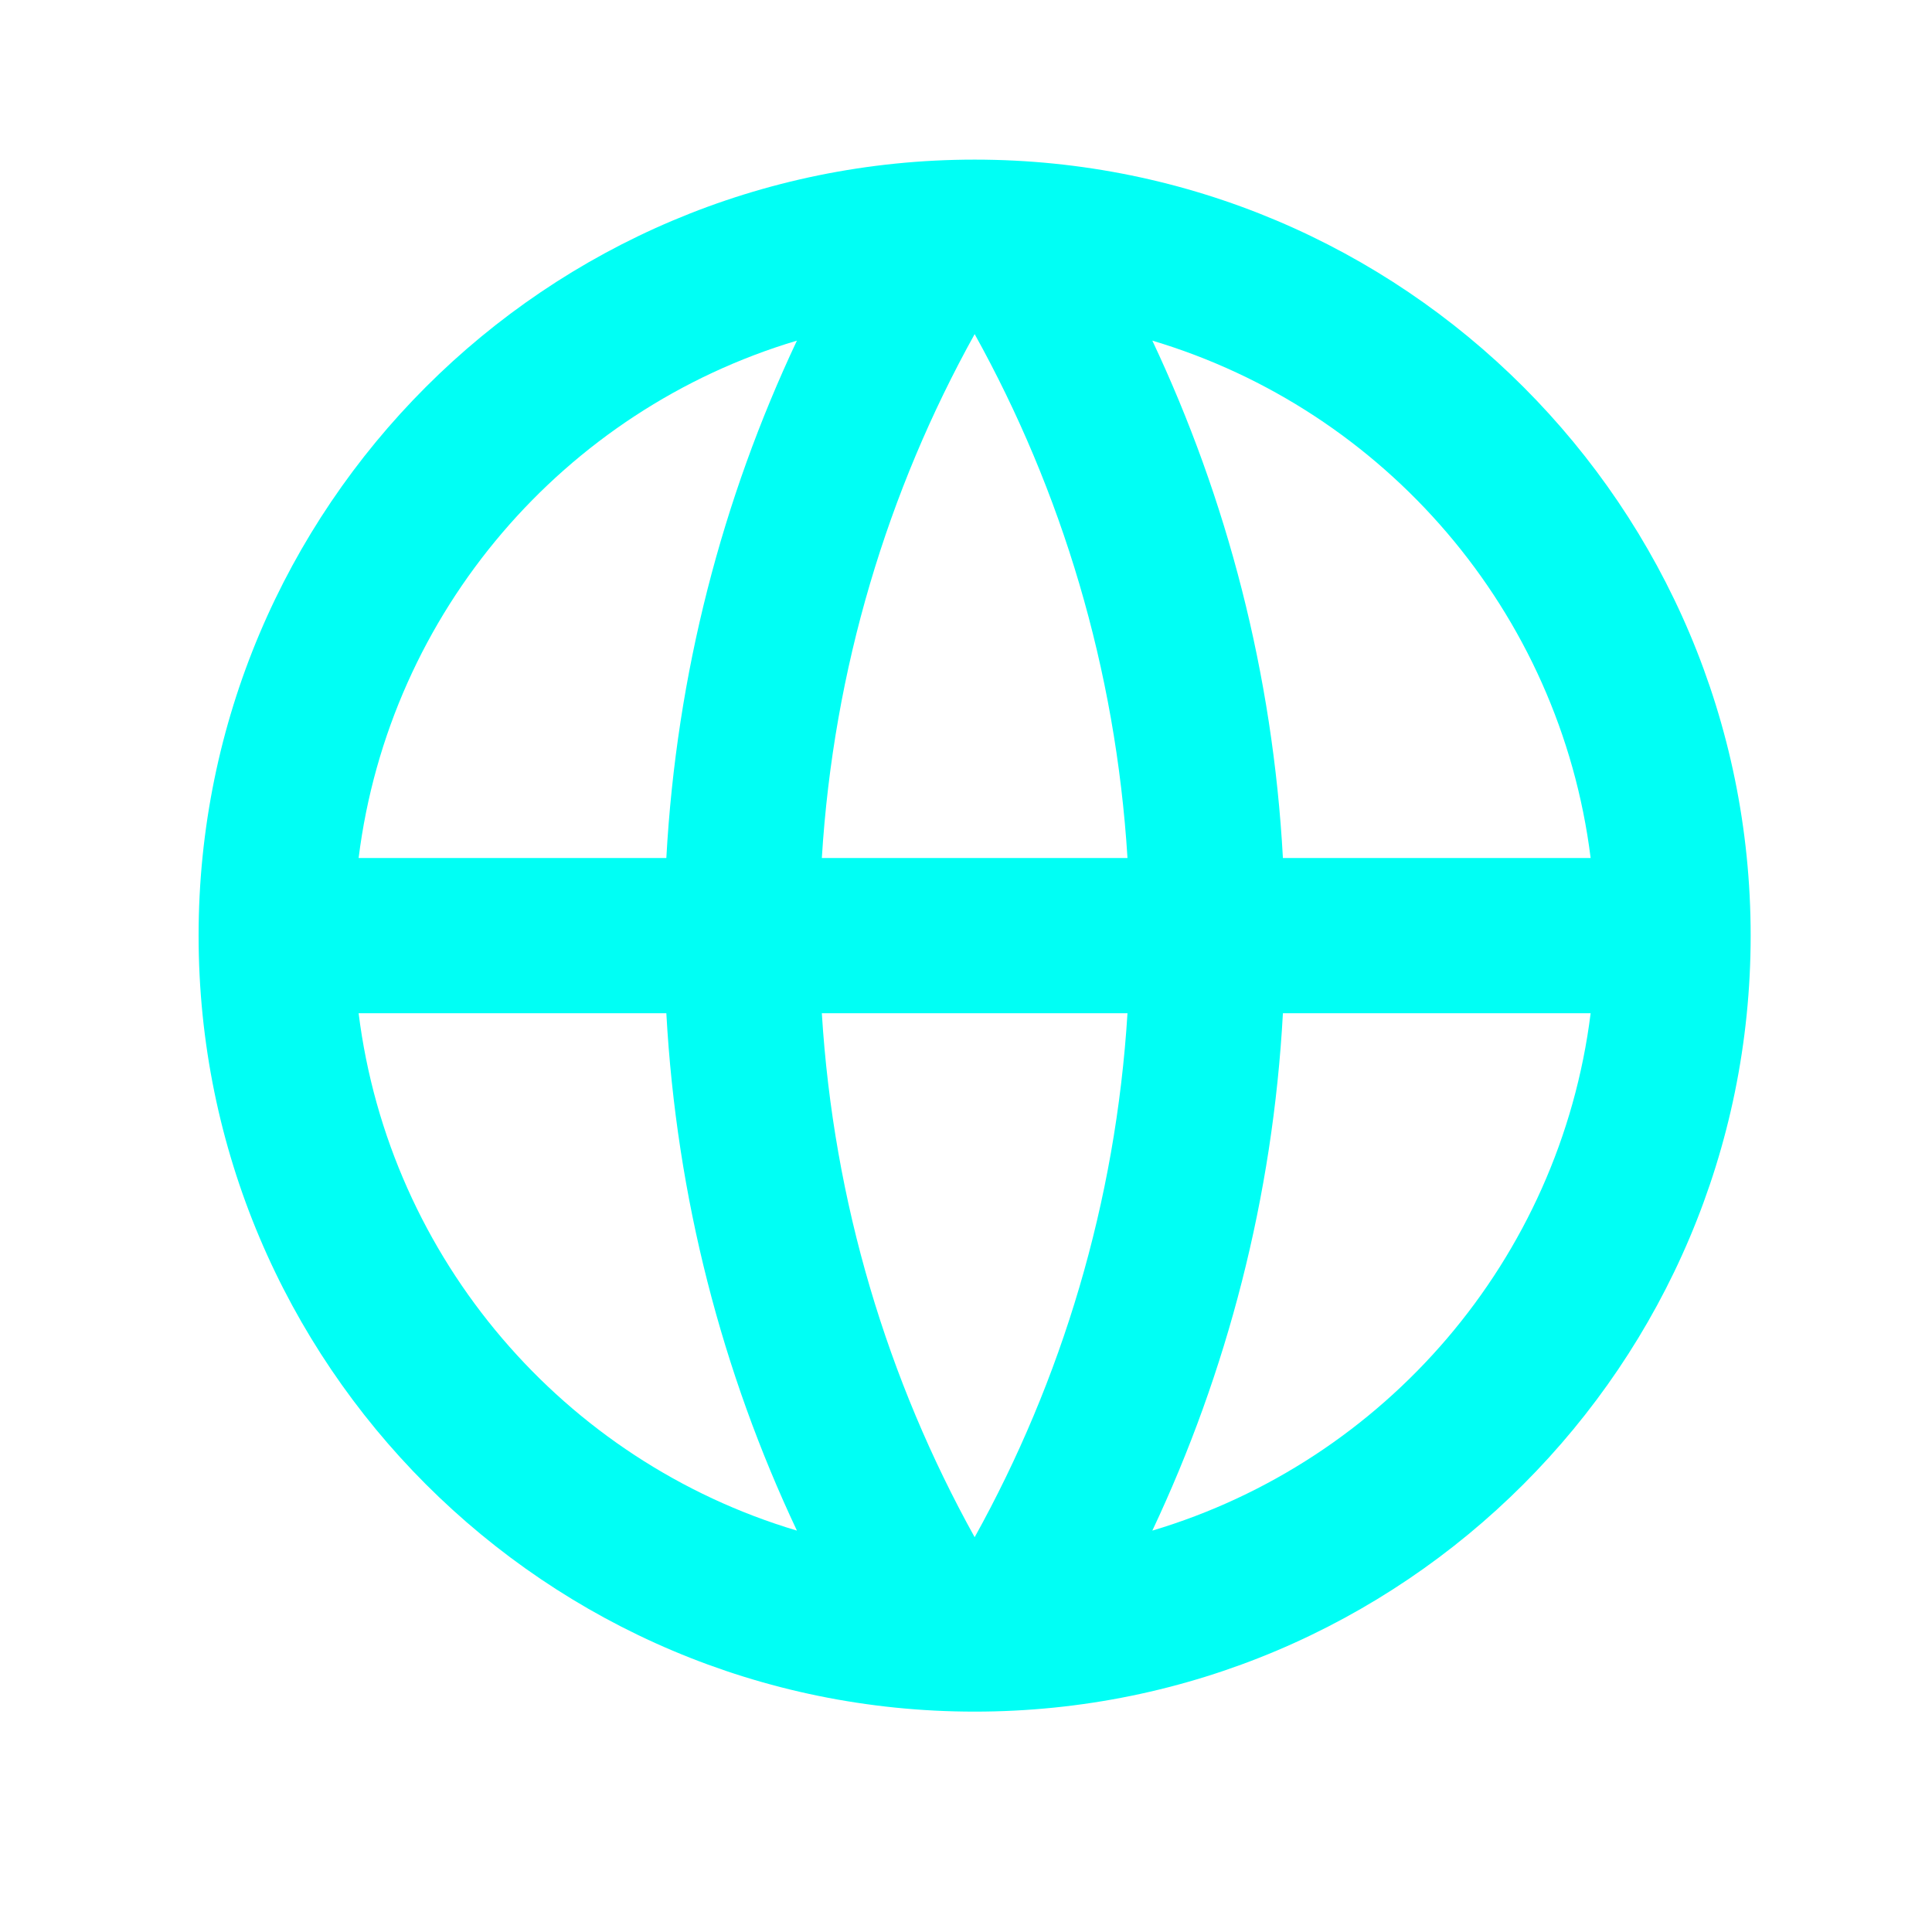 <svg width="29" height="29" viewBox="0 0 29 29" fill="none" xmlns="http://www.w3.org/2000/svg">
<path d="M14.63 25.692C8.197 25.692 2.981 20.477 2.981 14.044C2.981 7.611 8.197 2.396 14.63 2.396C21.063 2.396 26.278 7.611 26.278 14.044C26.278 20.477 21.063 25.692 14.63 25.692ZM11.962 22.975C10.841 20.597 10.154 17.975 10.002 15.209H5.383C5.845 18.909 8.475 21.936 11.962 22.975ZM12.336 15.209C12.511 18.05 13.322 20.718 14.63 23.074C15.937 20.718 16.748 18.05 16.924 15.209H12.336ZM23.876 15.209H19.257C19.106 17.975 18.418 20.597 17.297 22.975C20.784 21.936 23.415 18.909 23.876 15.209ZM5.383 12.879H10.002C10.154 10.114 10.841 7.491 11.962 5.113C8.475 6.153 5.845 9.179 5.383 12.879ZM12.336 12.879H16.924C16.748 10.039 15.937 7.37 14.63 5.015C13.322 7.37 12.511 10.039 12.336 12.879ZM17.297 5.113C18.418 7.491 19.106 10.114 19.257 12.879H23.876C23.415 9.179 20.784 6.153 17.297 5.113Z" fill="#00FFF5"/>
</svg>
